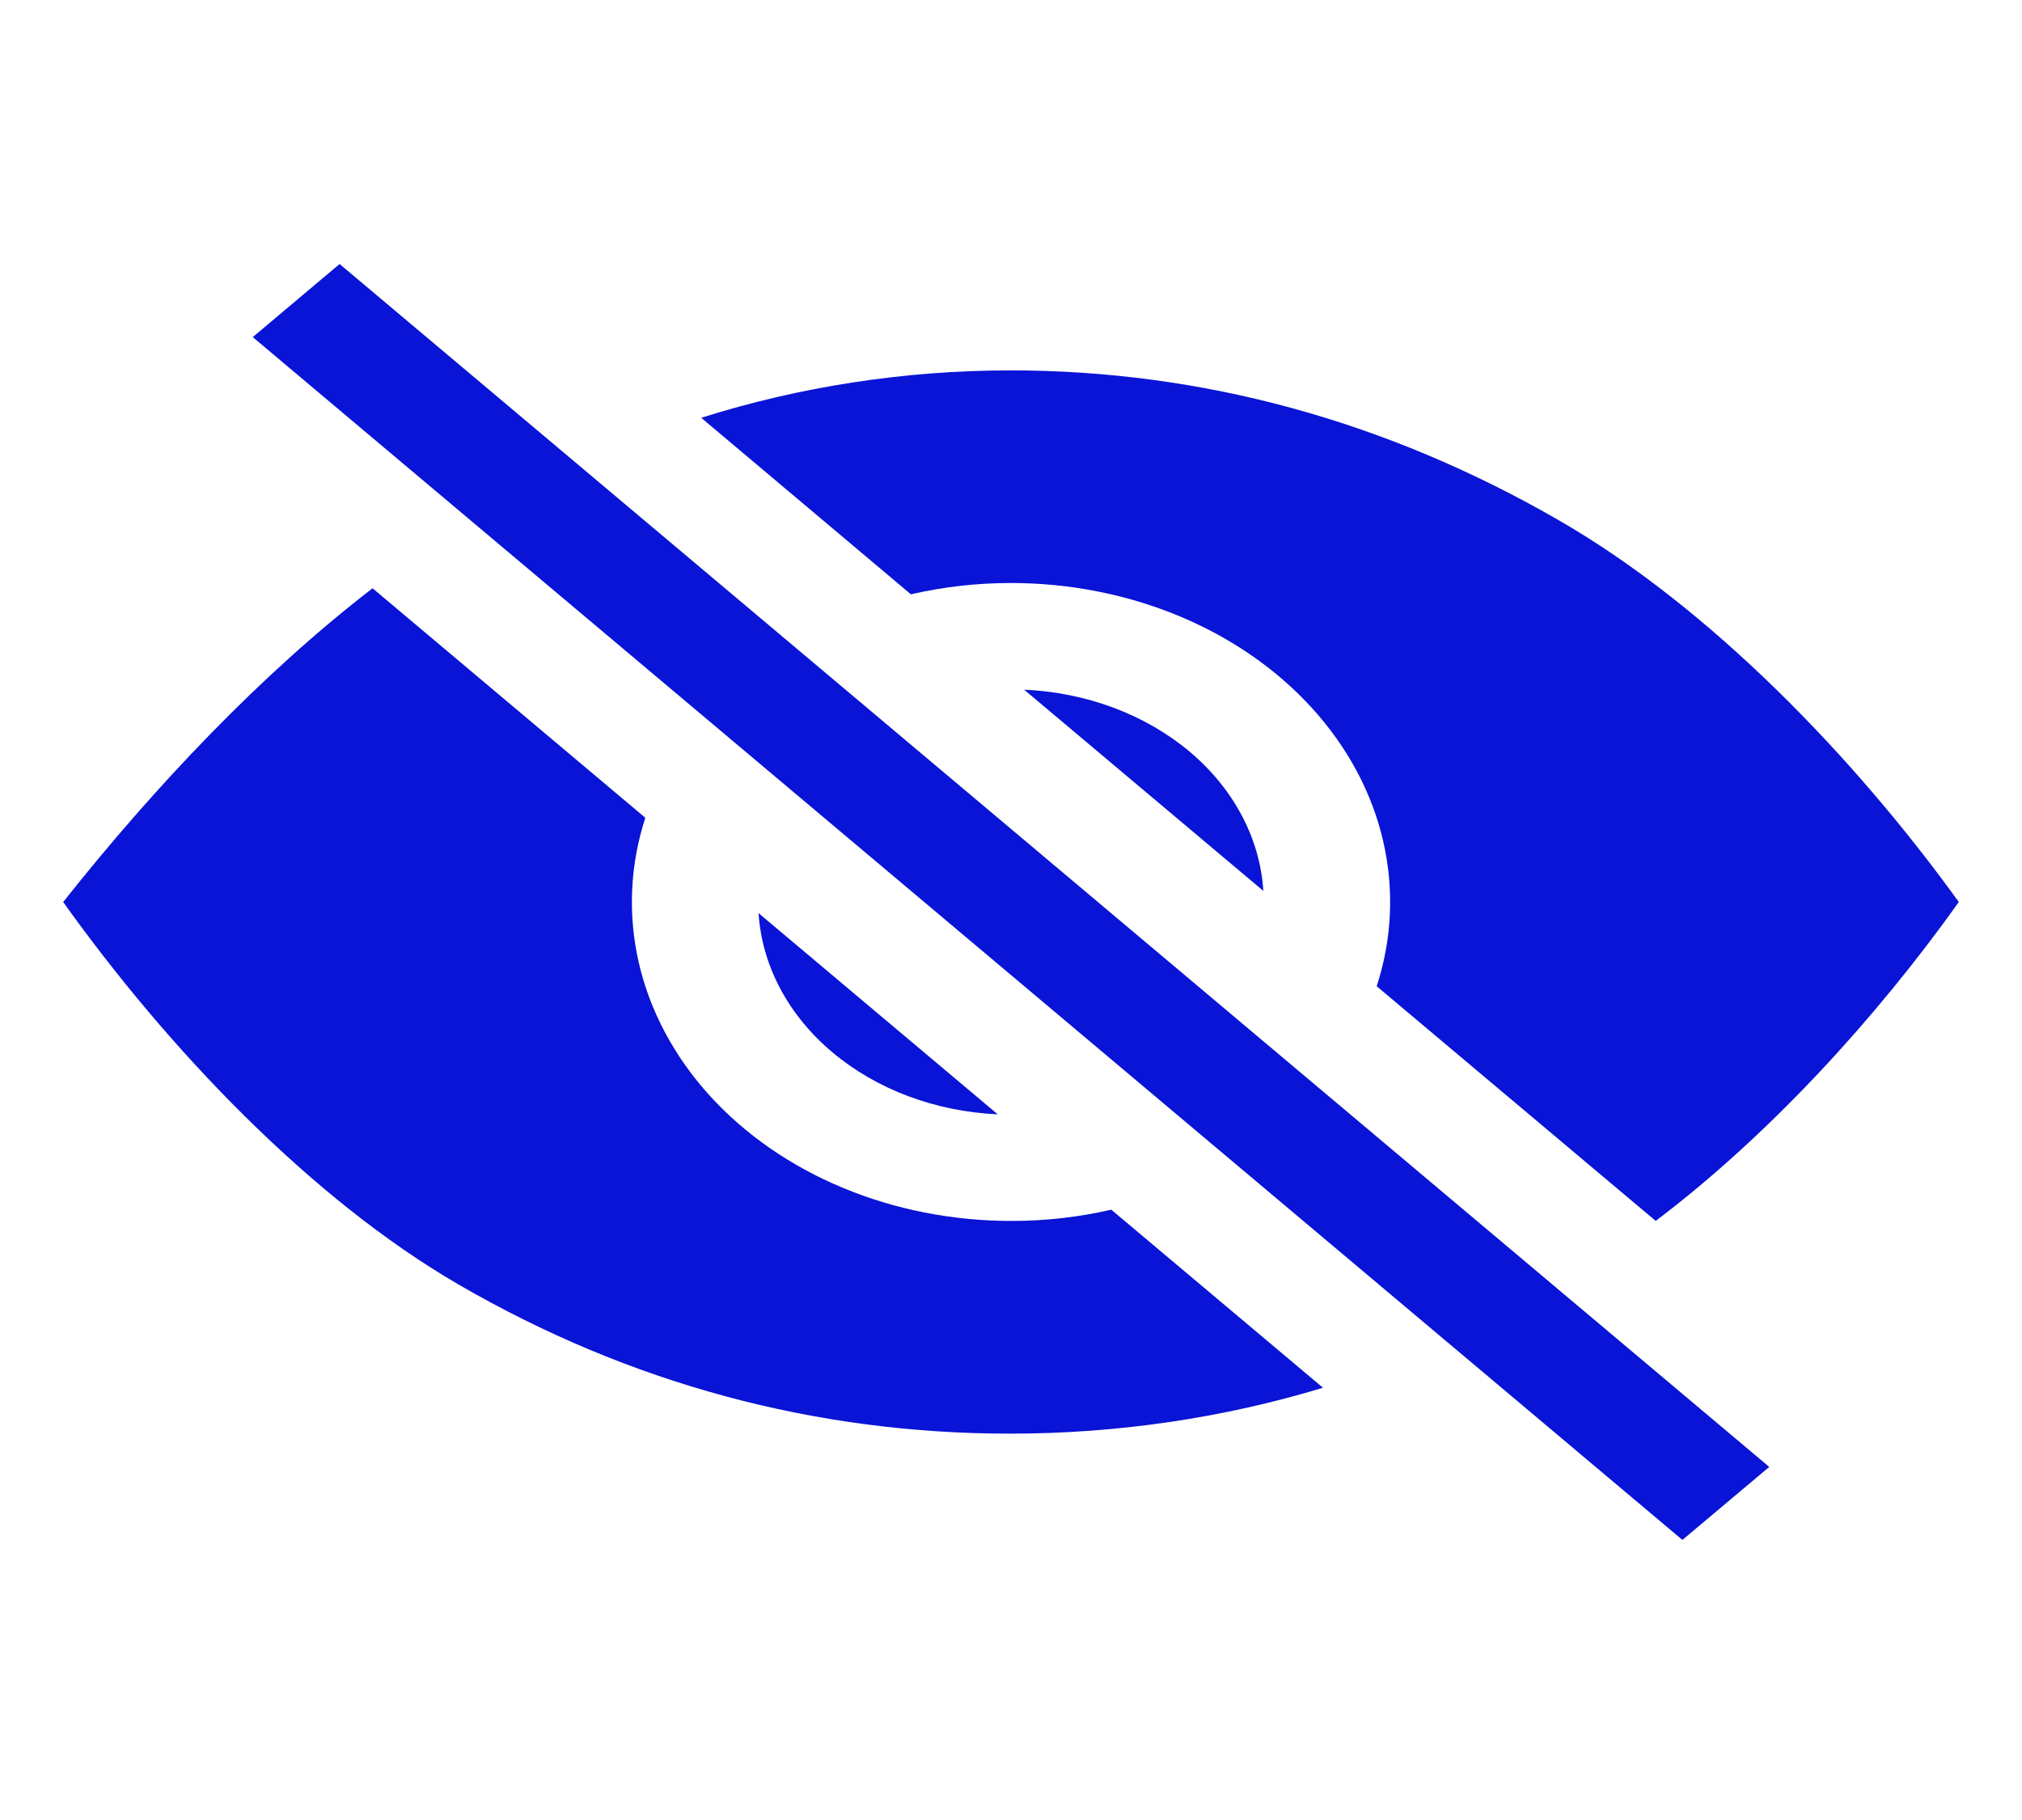 <svg width="20" height="18" viewBox="0 0 20 18" fill="none" xmlns="http://www.w3.org/2000/svg">
<g id="eye-hide">
<path id="Vector" d="M3.359 2.611L2.5 3.334L16.641 15.23L17.5 14.508L3.359 2.611Z" fill="#0914D6"/>
<path id="Vector_2" d="M10.13 6.821L12.496 8.811C12.463 8.292 12.204 7.802 11.767 7.434C11.33 7.067 10.747 6.848 10.13 6.821Z" fill="#0914D6"/>
<path id="Vector_3" d="M9.869 11.021L7.503 9.031C7.536 9.549 7.796 10.04 8.233 10.407C8.67 10.775 9.253 10.993 9.869 11.021Z" fill="#0914D6"/>
<path id="Vector_4" d="M10 12.075C9.423 12.075 8.854 11.963 8.337 11.748C7.82 11.533 7.369 11.22 7.019 10.835C6.669 10.449 6.429 10 6.319 9.524C6.209 9.047 6.231 8.556 6.383 8.088L3.685 5.818C2.583 6.667 1.533 7.775 0.625 8.921C1.657 10.367 3.069 11.853 4.539 12.706C6.226 13.683 8.06 14.179 9.991 14.179C11.046 14.179 12.093 14.026 13.086 13.725L10.992 11.964C10.669 12.038 10.335 12.076 10 12.075Z" fill="#0914D6"/>
<path id="Vector_5" d="M10 5.766C10.577 5.766 11.146 5.878 11.663 6.093C12.18 6.308 12.631 6.621 12.981 7.007C13.331 7.393 13.571 7.841 13.681 8.318C13.791 8.794 13.77 9.285 13.617 9.754L16.377 12.075C17.516 11.213 18.568 10.053 19.375 8.921C18.345 7.494 16.918 6.011 15.423 5.148C13.715 4.162 11.887 3.663 9.991 3.663C8.947 3.664 7.912 3.823 6.936 4.132L9.01 5.878C9.333 5.803 9.666 5.766 10 5.766Z" fill="#0914D6"/>
</g>
</svg>

